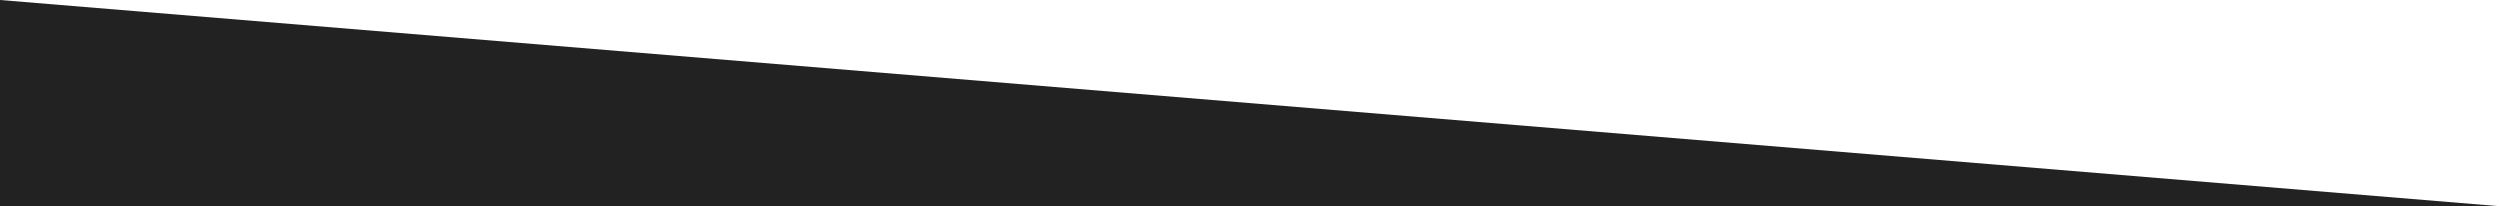 <?xml version="1.0" encoding="utf-8"?>
<!-- Generator: Adobe Illustrator 19.1.0, SVG Export Plug-In . SVG Version: 6.00 Build 0)  -->
<svg version="1.1" id="Layer_1" xmlns="http://www.w3.org/2000/svg" xmlns:xlink="http://www.w3.org/1999/xlink" x="0px" y="0px"
	 viewBox="0 0 2000 165" style="enable-background:new 0 0 2000 165;" xml:space="preserve">
<style type="text/css">
	.st0{fill:#222222;}
</style>
<polygon class="st0" points="2000,165 0,165 0,0 2000,165 "/>
</svg>
